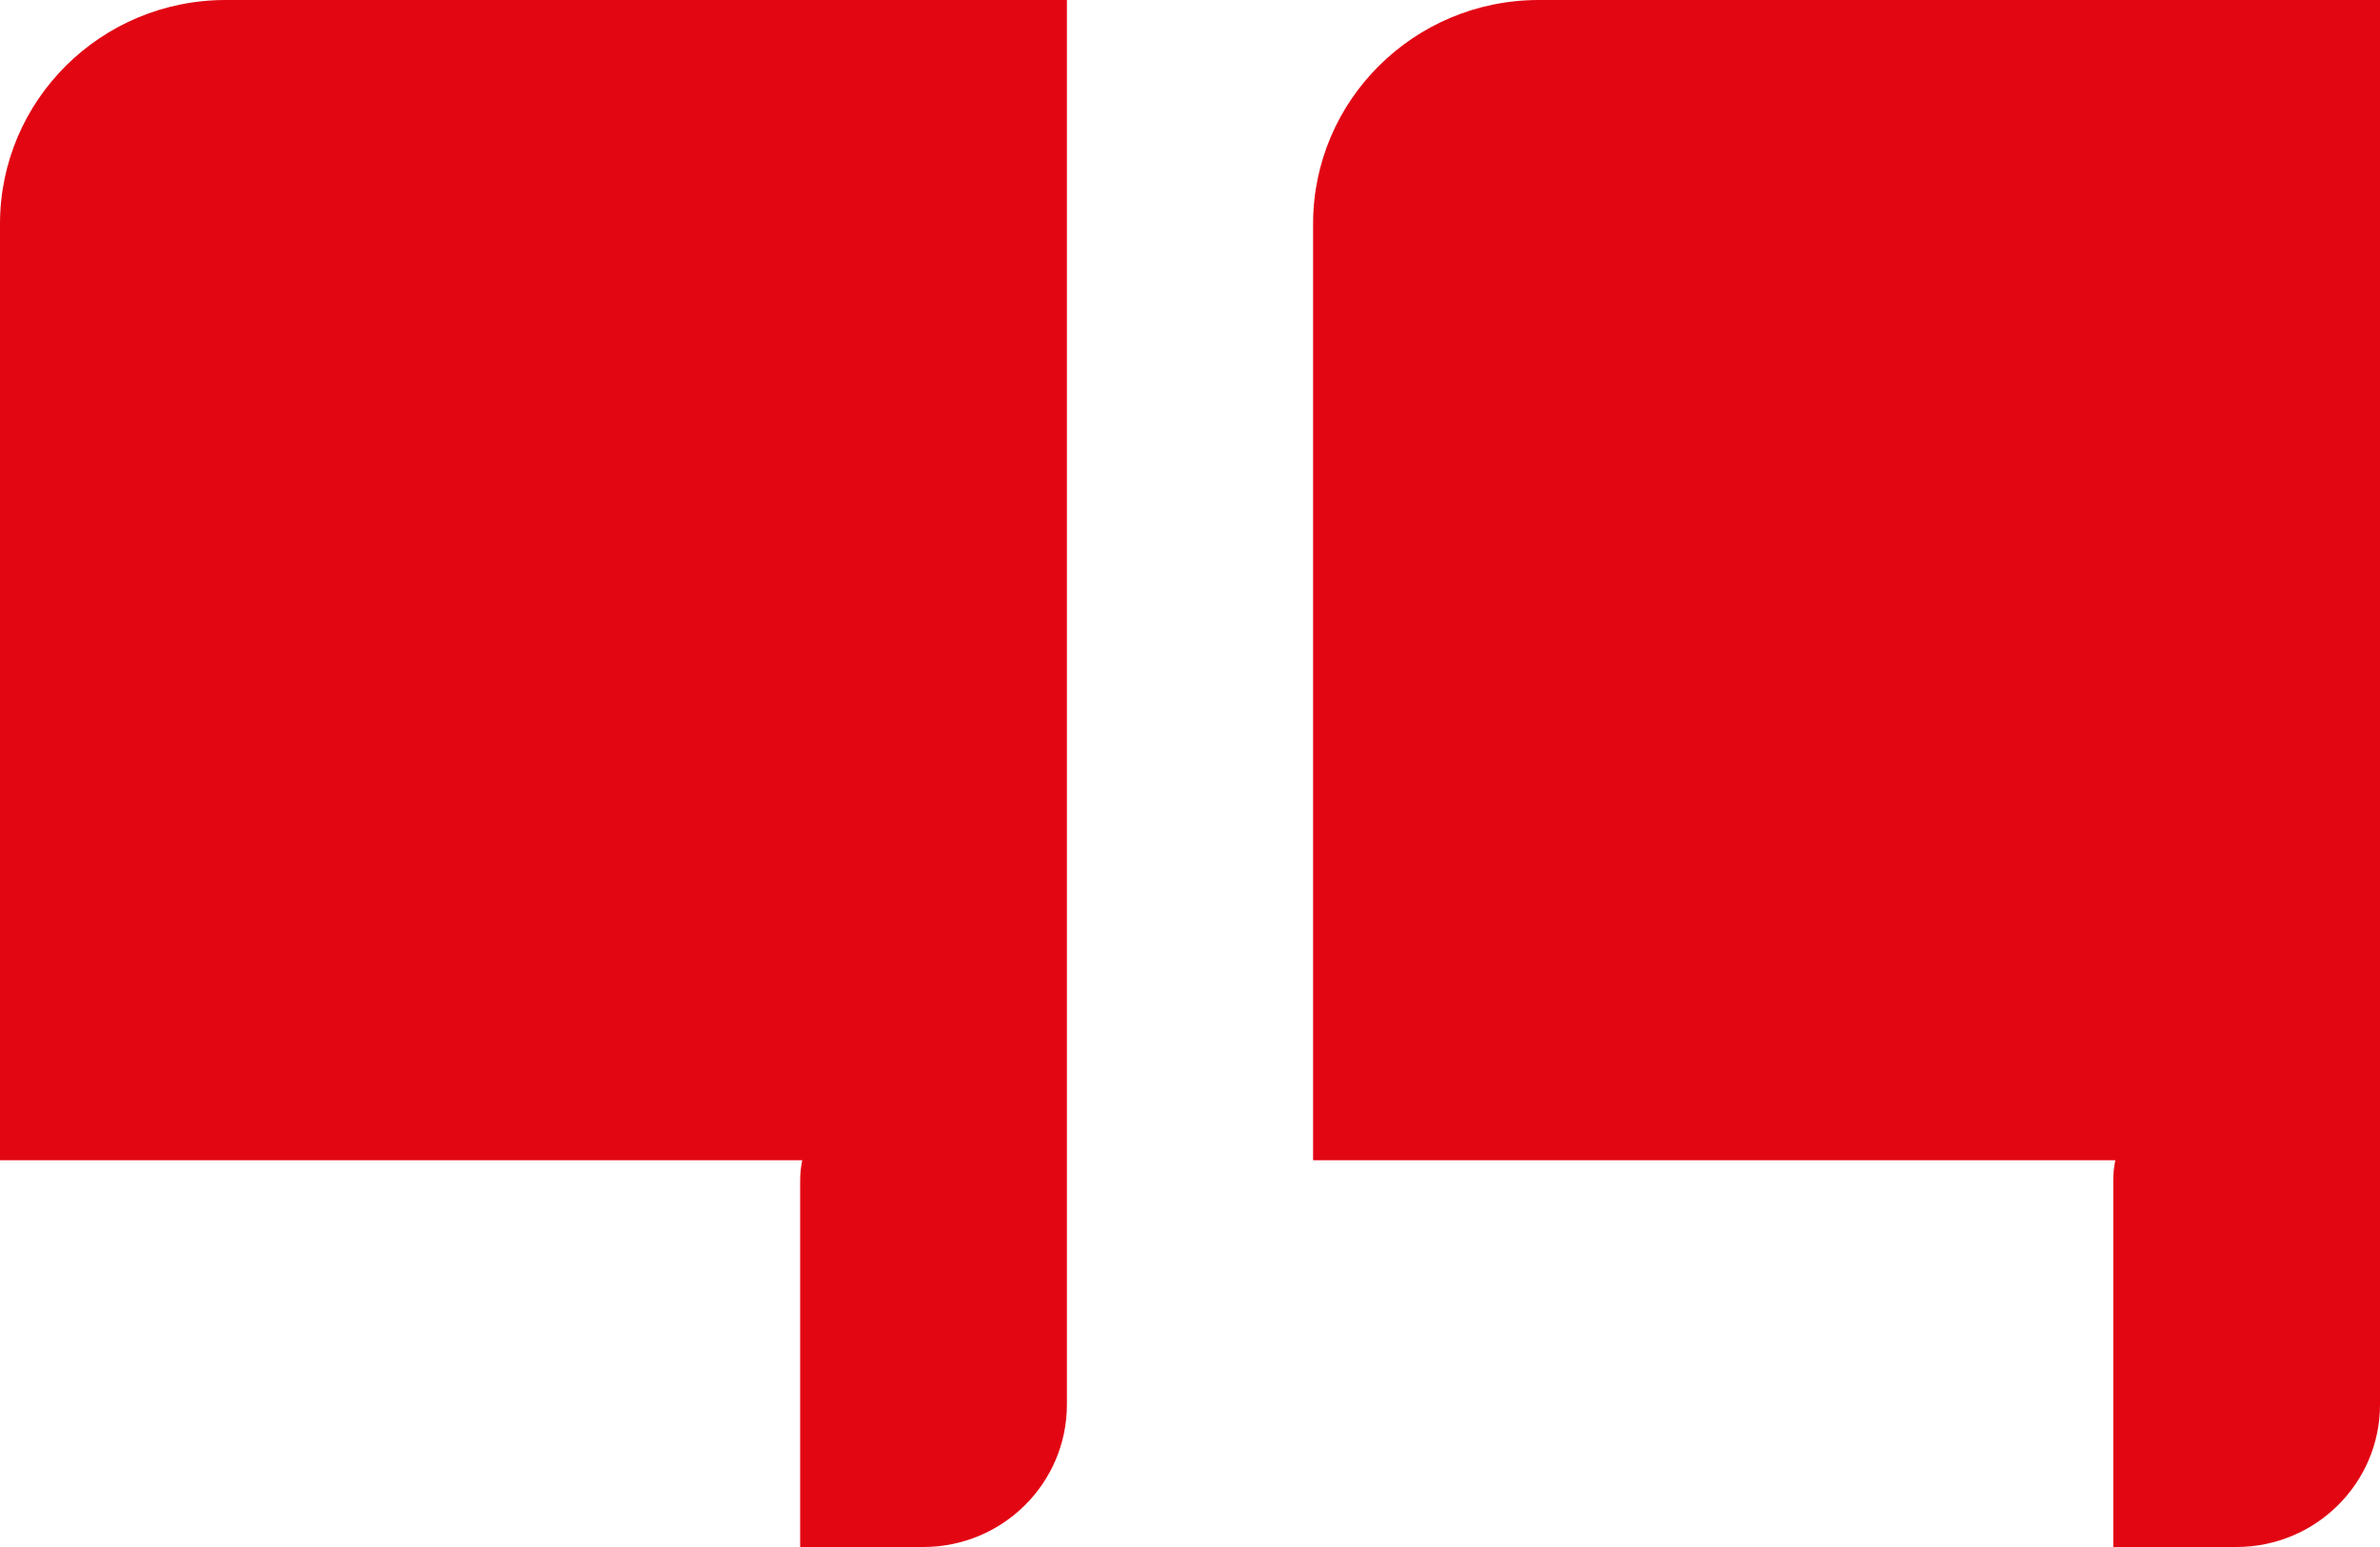 <?xml version="1.0" encoding="UTF-8"?>
<svg width="60px" height="39px" viewBox="0 0 60 39" version="1.1" xmlns="http://www.w3.org/2000/svg" xmlns:xlink="http://www.w3.org/1999/xlink">
    <title>quotation mark</title>
    <g id="Icons" stroke="none" stroke-width="1" fill="none" fill-rule="evenodd">
        <g id="quotation-mark" transform="translate(-2, -13)" fill="#e20613">
            <path d="M28.897,13 L28.897,48.408 C28.897,50.392 27.276,52 25.276,52 L22.172,52 L22.172,42.763 C22.172,42.587 22.19,42.416 22.224,42.25 L2,42.25 L2,18.645 C2,15.527 4.547,13 7.69,13 L28.897,13 Z M62,13 L62,48.408 C62,50.392 60.379,52 58.379,52 L55.276,52 L55.276,42.763 C55.276,42.587 55.293,42.416 55.328,42.25 L35.103,42.25 L35.103,18.645 C35.103,15.527 37.651,13 40.793,13 L62,13 Z"></path>
        </g>
    </g>
</svg>